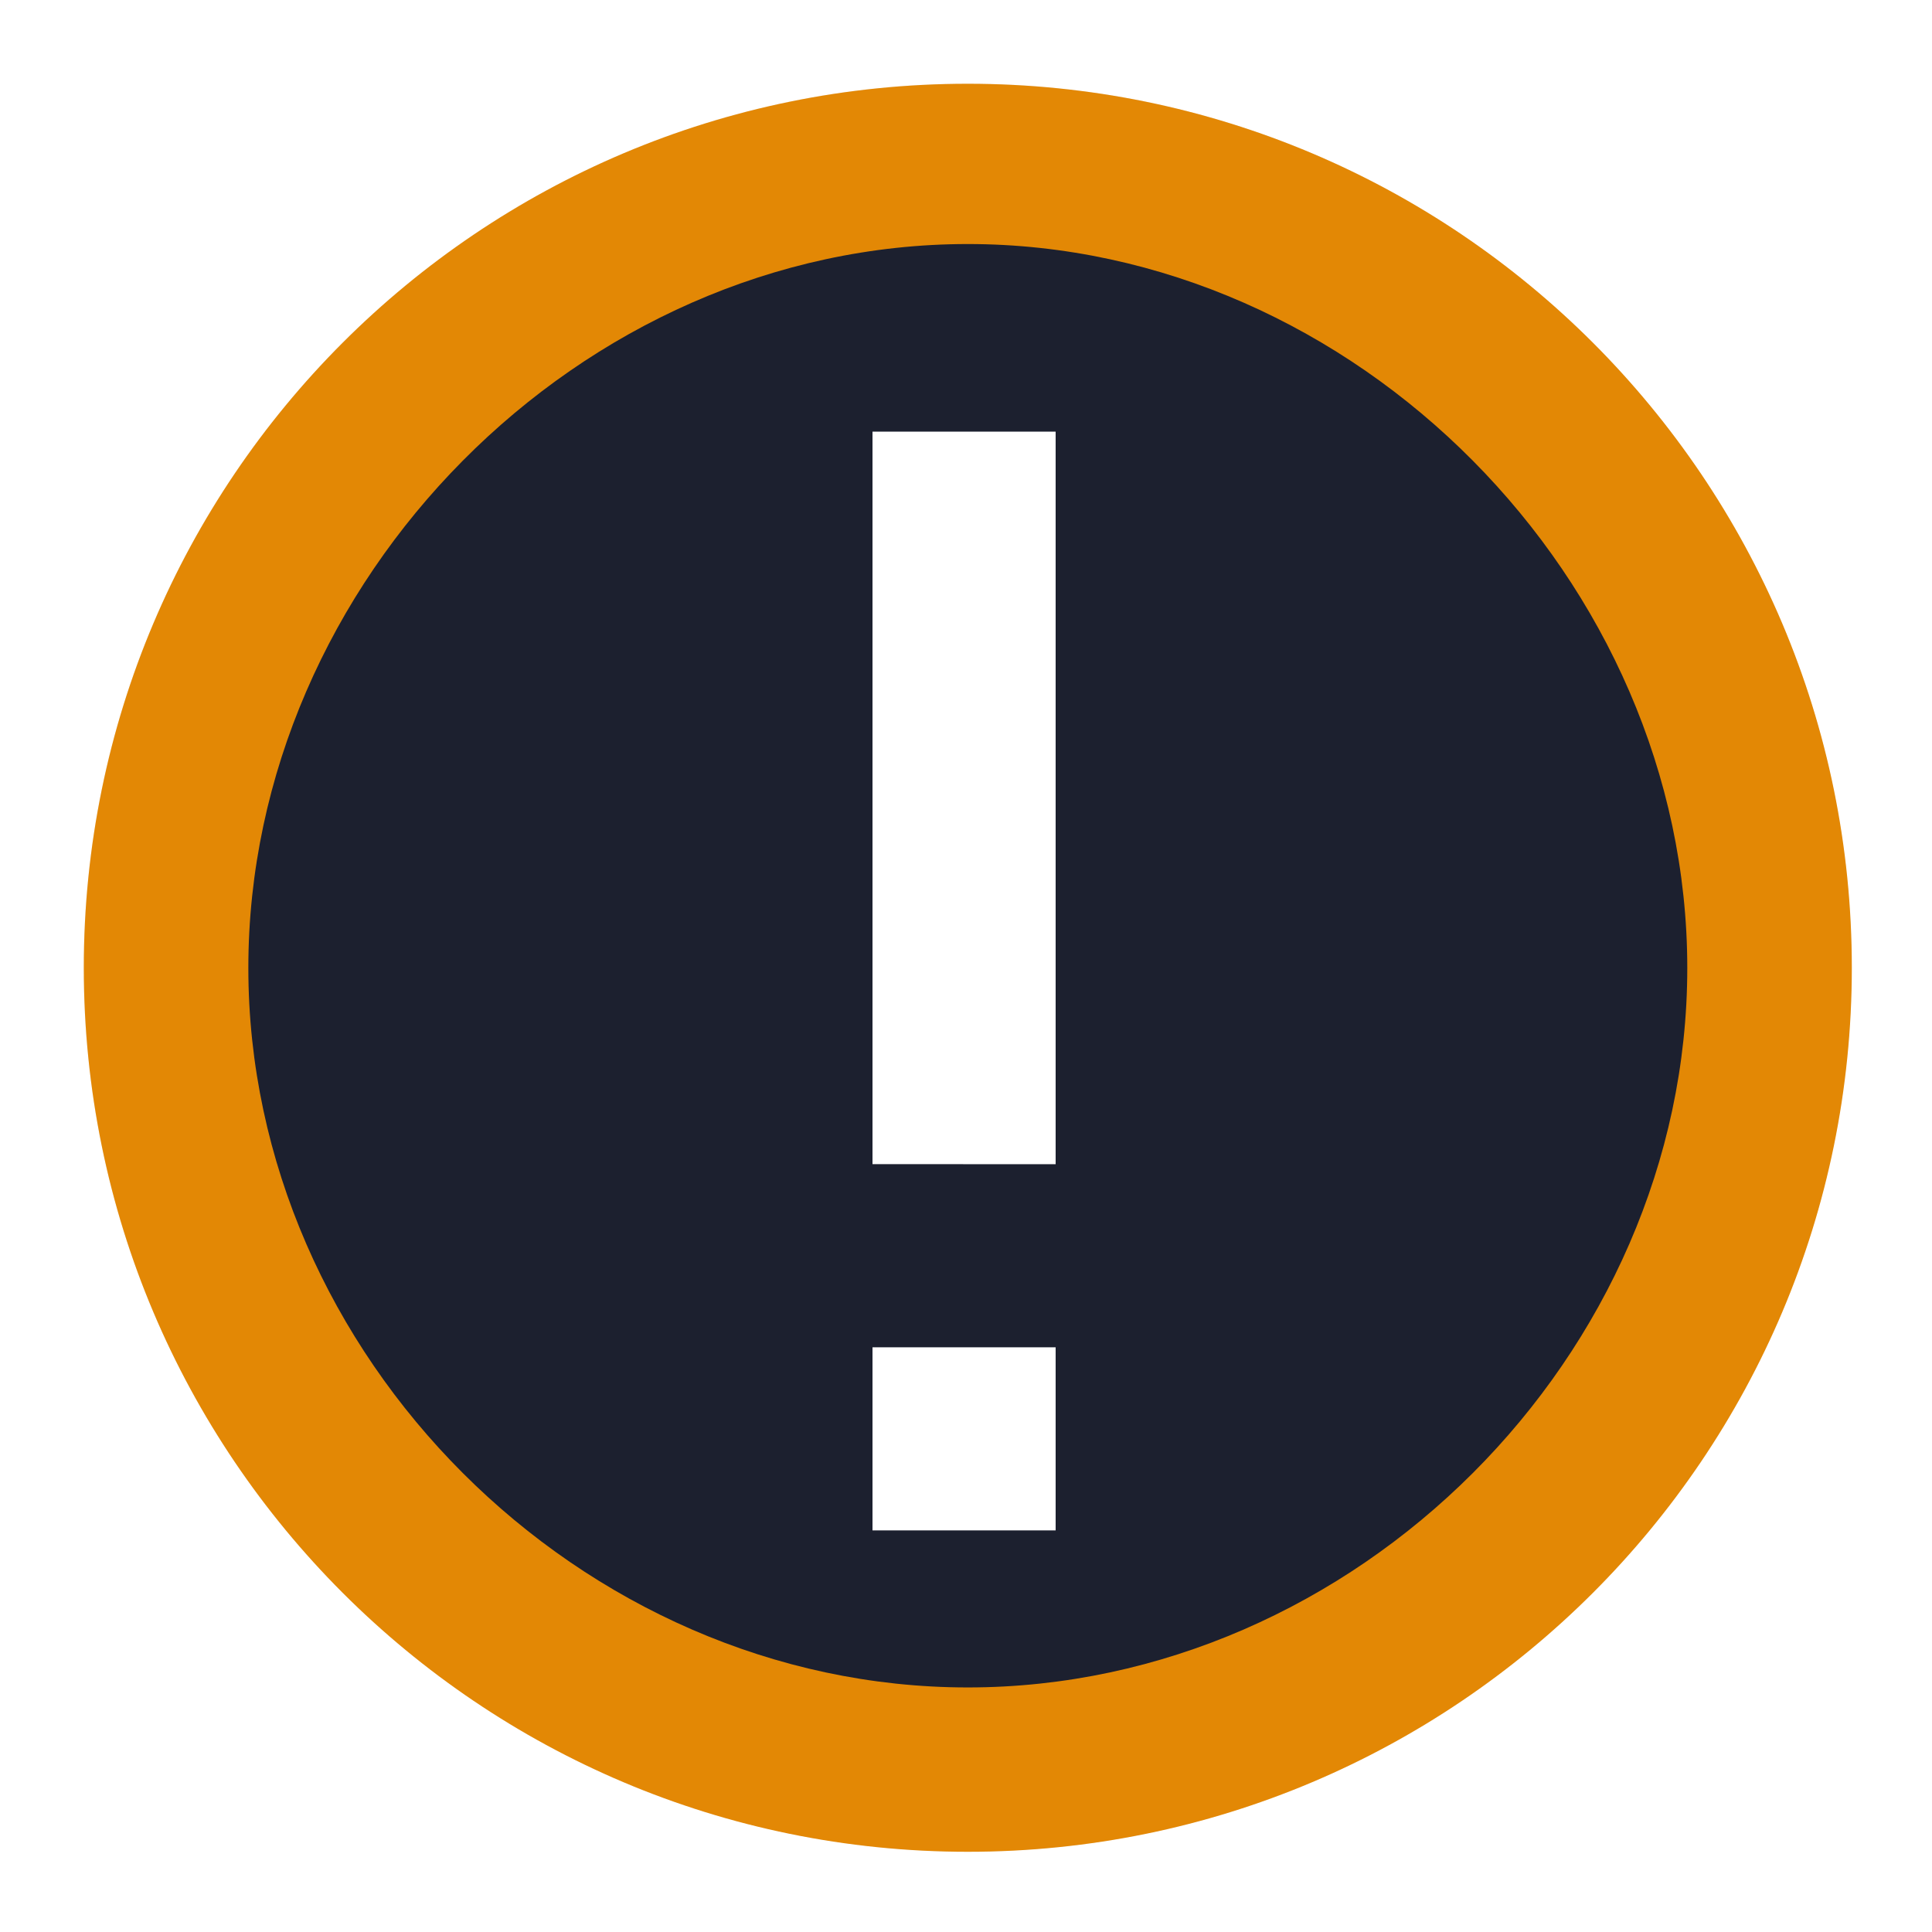 <?xml version="1.0" encoding="UTF-8" standalone="no"?>
<svg
   width="48"
   height="48"
   version="1.1"
   id="svg10"
   sodipodi:docname="dialog-warning.svg"
   inkscape:version="1.1.2 (0a00cf5339, 2022-02-04)"
   xmlns:inkscape="http://www.inkscape.org/namespaces/inkscape"
   xmlns:sodipodi="http://sodipodi.sourceforge.net/DTD/sodipodi-0.dtd"
   xmlns:xlink="http://www.w3.org/1999/xlink"
   xmlns="http://www.w3.org/2000/svg"
   xmlns:svg="http://www.w3.org/2000/svg">
  <defs
     id="defs14">
    <filter
       id="d-3-0-3-6"
       x="-0.036"
       y="-0.036"
       width="1.072"
       height="1.072"
       color-interpolation-filters="sRGB">
      <feGaussianBlur
         stdDeviation="0.45"
         id="feGaussianBlur17-6-9-6-7" />
    </filter>
    <linearGradient
       id="linearGradient4"
       inkscape:collect="always">
      <stop
         style="stop-color:#2ad4ff;stop-opacity:1"
         offset="0"
         id="stop5" />
      <stop
         style="stop-color:#0066ff;stop-opacity:1"
         offset="1"
         id="stop6" />
    </linearGradient>
    <linearGradient
       inkscape:collect="always"
       xlink:href="#linearGradient4"
       id="linearGradient3"
       gradientUnits="userSpaceOnUse"
       gradientTransform="translate(-0.01,0.065)"
       x1="7.19"
       y1="-4.91"
       x2="8.81"
       y2="-4.91" />
  </defs>
  <sodipodi:namedview
     id="namedview12"
     pagecolor="#ffffff"
     bordercolor="#666666"
     borderopacity="1.0"
     inkscape:showpageshadow="2"
     inkscape:pageopacity="0.0"
     inkscape:pagecheckerboard="0"
     inkscape:deskcolor="#d1d1d1"
     showgrid="false"
     inkscape:zoom="13.09"
     inkscape:cx="20.626432"
     inkscape:cy="29.411765"
     inkscape:window-width="3440"
     inkscape:window-height="1359"
     inkscape:window-x="0"
     inkscape:window-y="0"
     inkscape:window-maximized="1"
     inkscape:current-layer="svg10"
     inkscape:pageshadow="2" />
  <path
     d="M 16,1 C 7.716,1 1,7.716 1,16 1,24.284 7.716,31 16,31 24.284,31 31,24.284 31,16 31,7.716 24.284,1 16,1 Z"
     filter="url(#d)"
     opacity="0.25"
     id="path22-2-6-2-9"
     style="filter:url(#d-3-0-3-6)"
     transform="matrix(1.464,0,0,1.464,0.617,0.617)" />
  <path
     d="m 24.045,2.081 c -12.13,0 -21.963,9.833 -21.963,21.963 0,12.13 9.833,21.963 21.963,21.963 12.13,0 21.963,-9.833 21.963,-21.963 0,-12.13 -9.833,-21.963 -21.963,-21.963 z"
     id="path24-9-1-9-1"
     style="fill:#e38805;fill-opacity:1;stroke-width:0.568;stroke-miterlimit:4;stroke-dasharray:none" />
  <path
     d="m 24.045,41.924 c -9.627,0 -17.875,-8.248 -17.875,-17.875 0,-9.627 8.248,-17.986 17.875,-17.986 9.627,0 17.875,8.359 17.875,17.986 0,9.627 -8.248,17.875 -17.875,17.875 z"
     id="path26-1-8-1-2"
     style="fill:#1c202f;fill-opacity:1;stroke-width:1.585"
     sodipodi:nodetypes="sssss" />
  <path
     inkscape:connector-curvature="0"
     style="fill:#ffffff;fill-opacity:1;stroke-width:1.137"
     id="rect4133"
     d="m 21.677,38.023 v -4.55 h 4.55 v 4.55 z m 0,-9.1 V 10.724 h 4.55 v 18.2 z" />
</svg>

